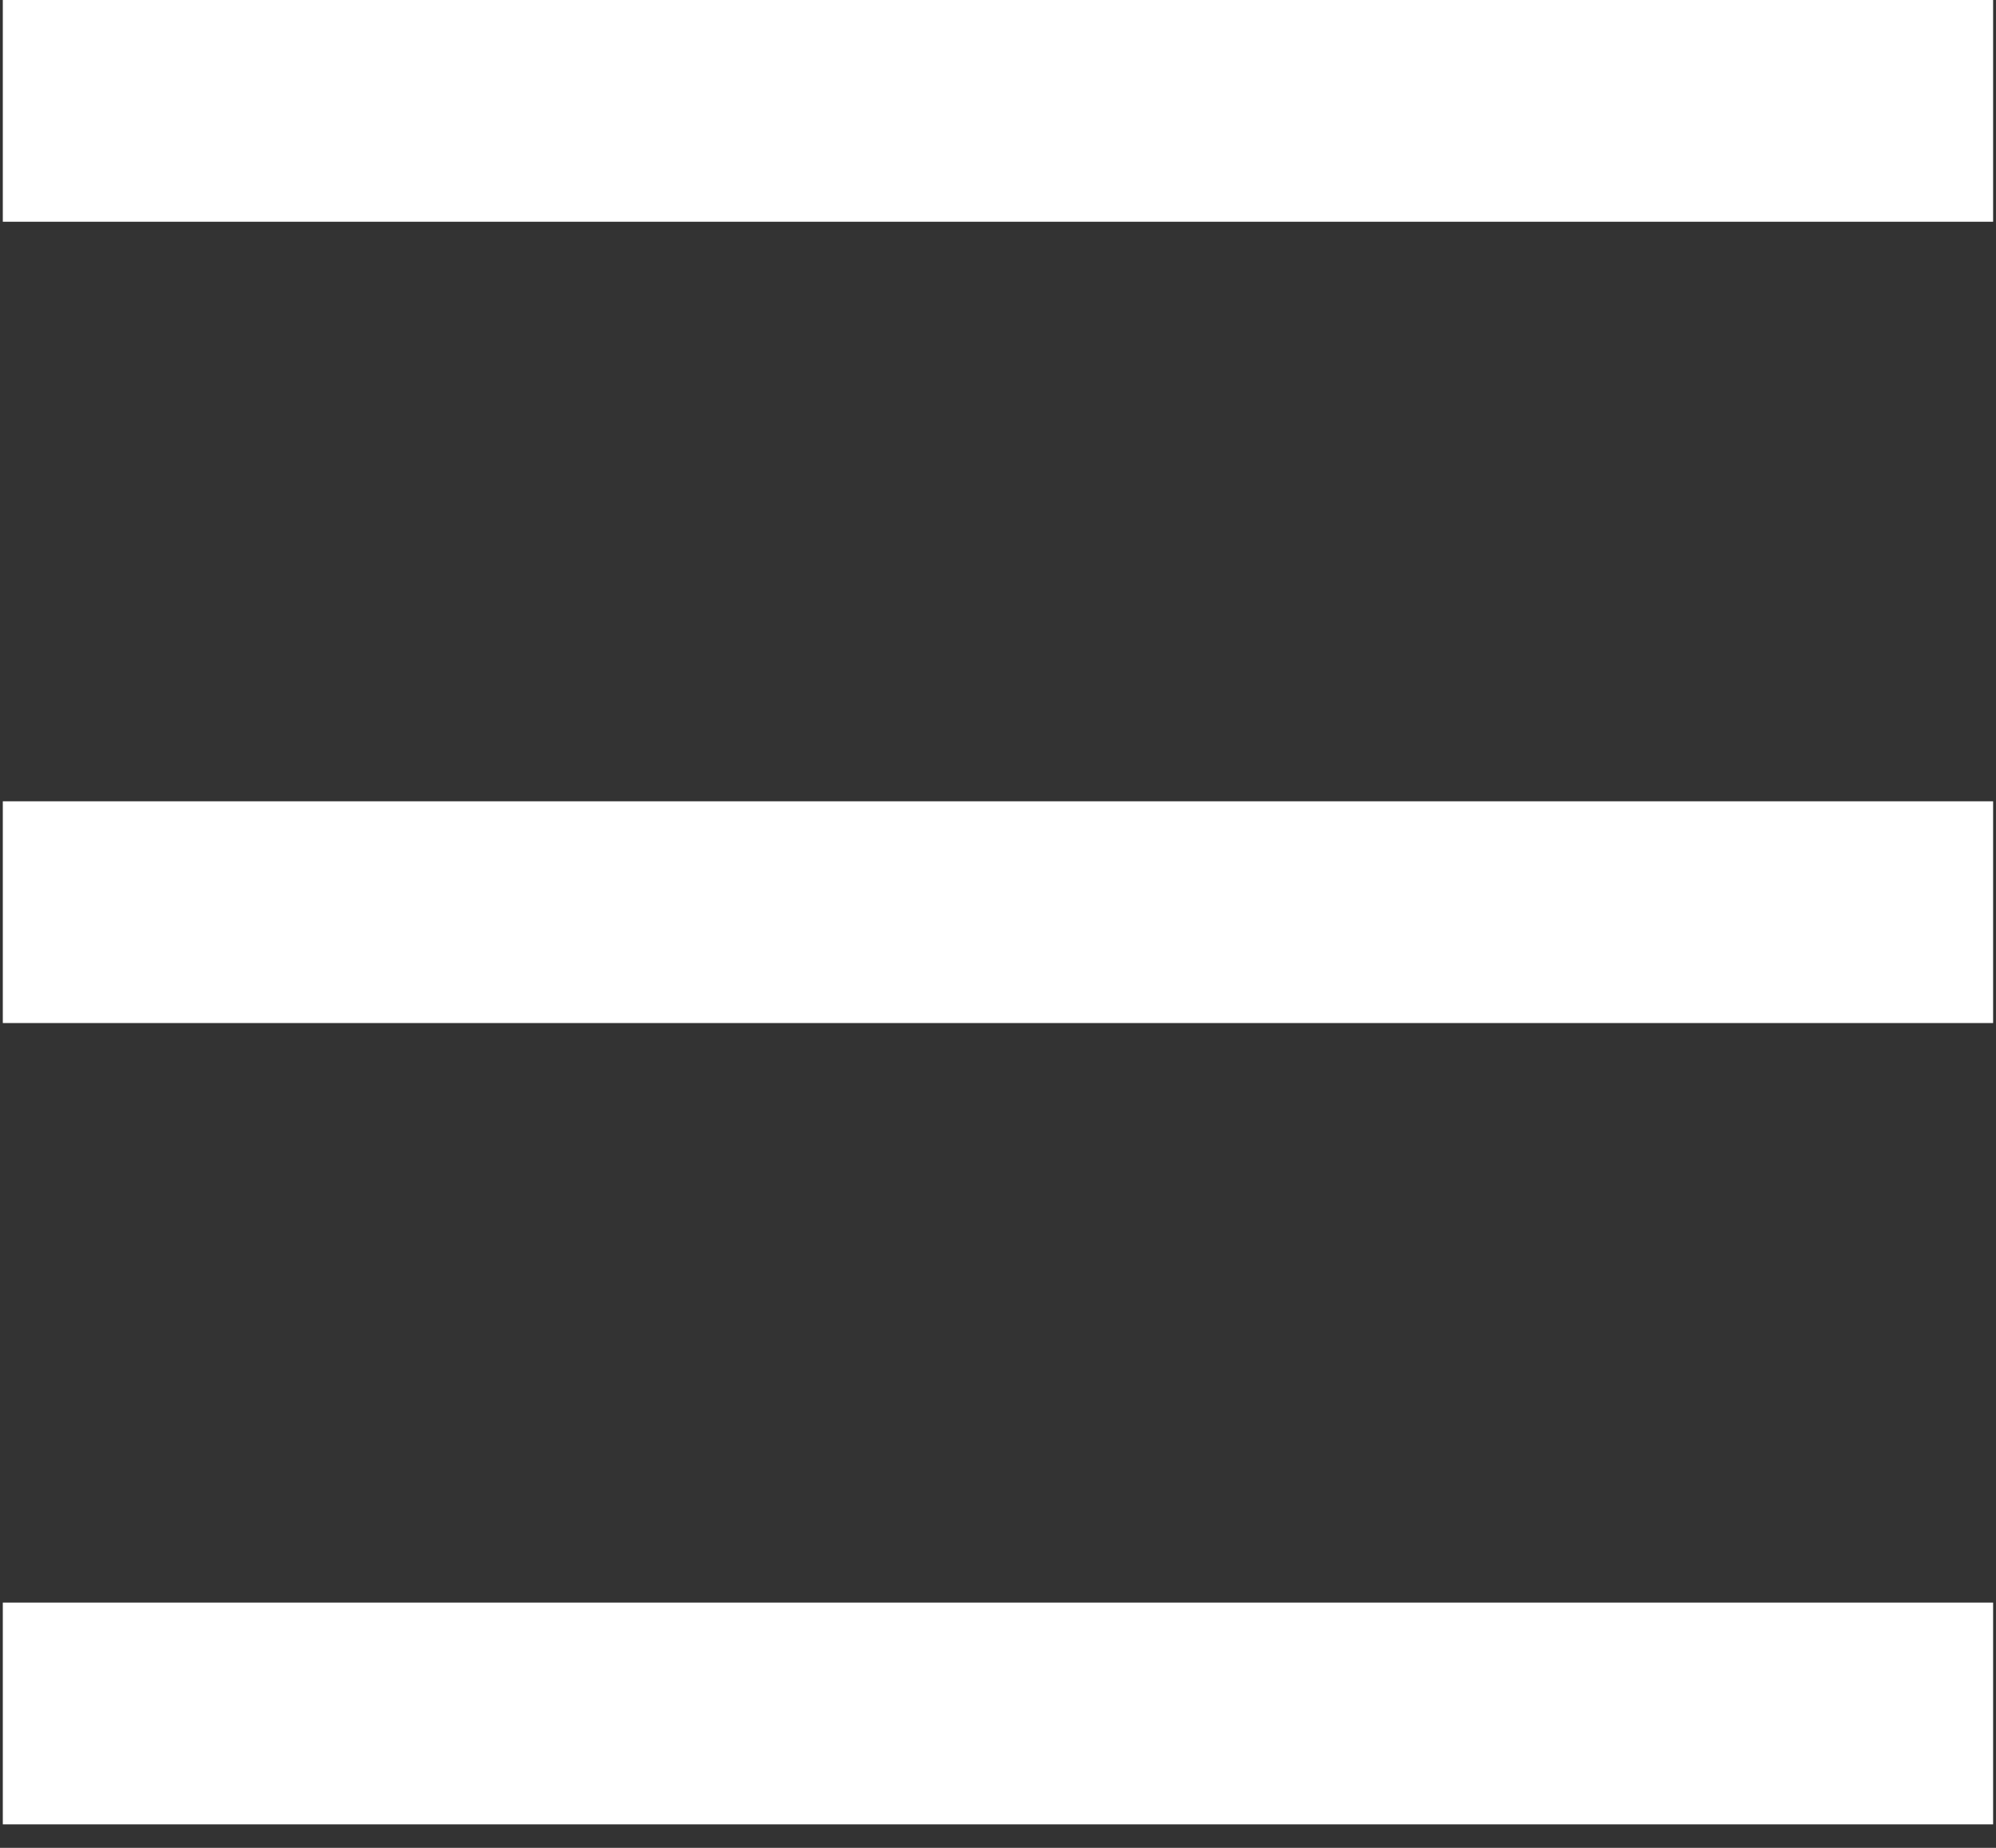 <svg width="27" height="25" viewBox="0 0 27 25" fill="none" xmlns="http://www.w3.org/2000/svg">
<rect x="0" y="0" width="27" height="25" fill="#333333" stroke="none"/>
<path fill-rule="evenodd" clip-rule="evenodd" d="M26.961 3H0.038V0H26.961V3Z" fill="white"/>
<path fill-rule="evenodd" clip-rule="evenodd" d="M26.961 13.841H0.038V10.841H26.961V13.841Z" fill="white"/>
<path fill-rule="evenodd" clip-rule="evenodd" d="M26.961 24.682H0.038V21.682H26.961V24.682Z" fill="white"/>
</svg>
